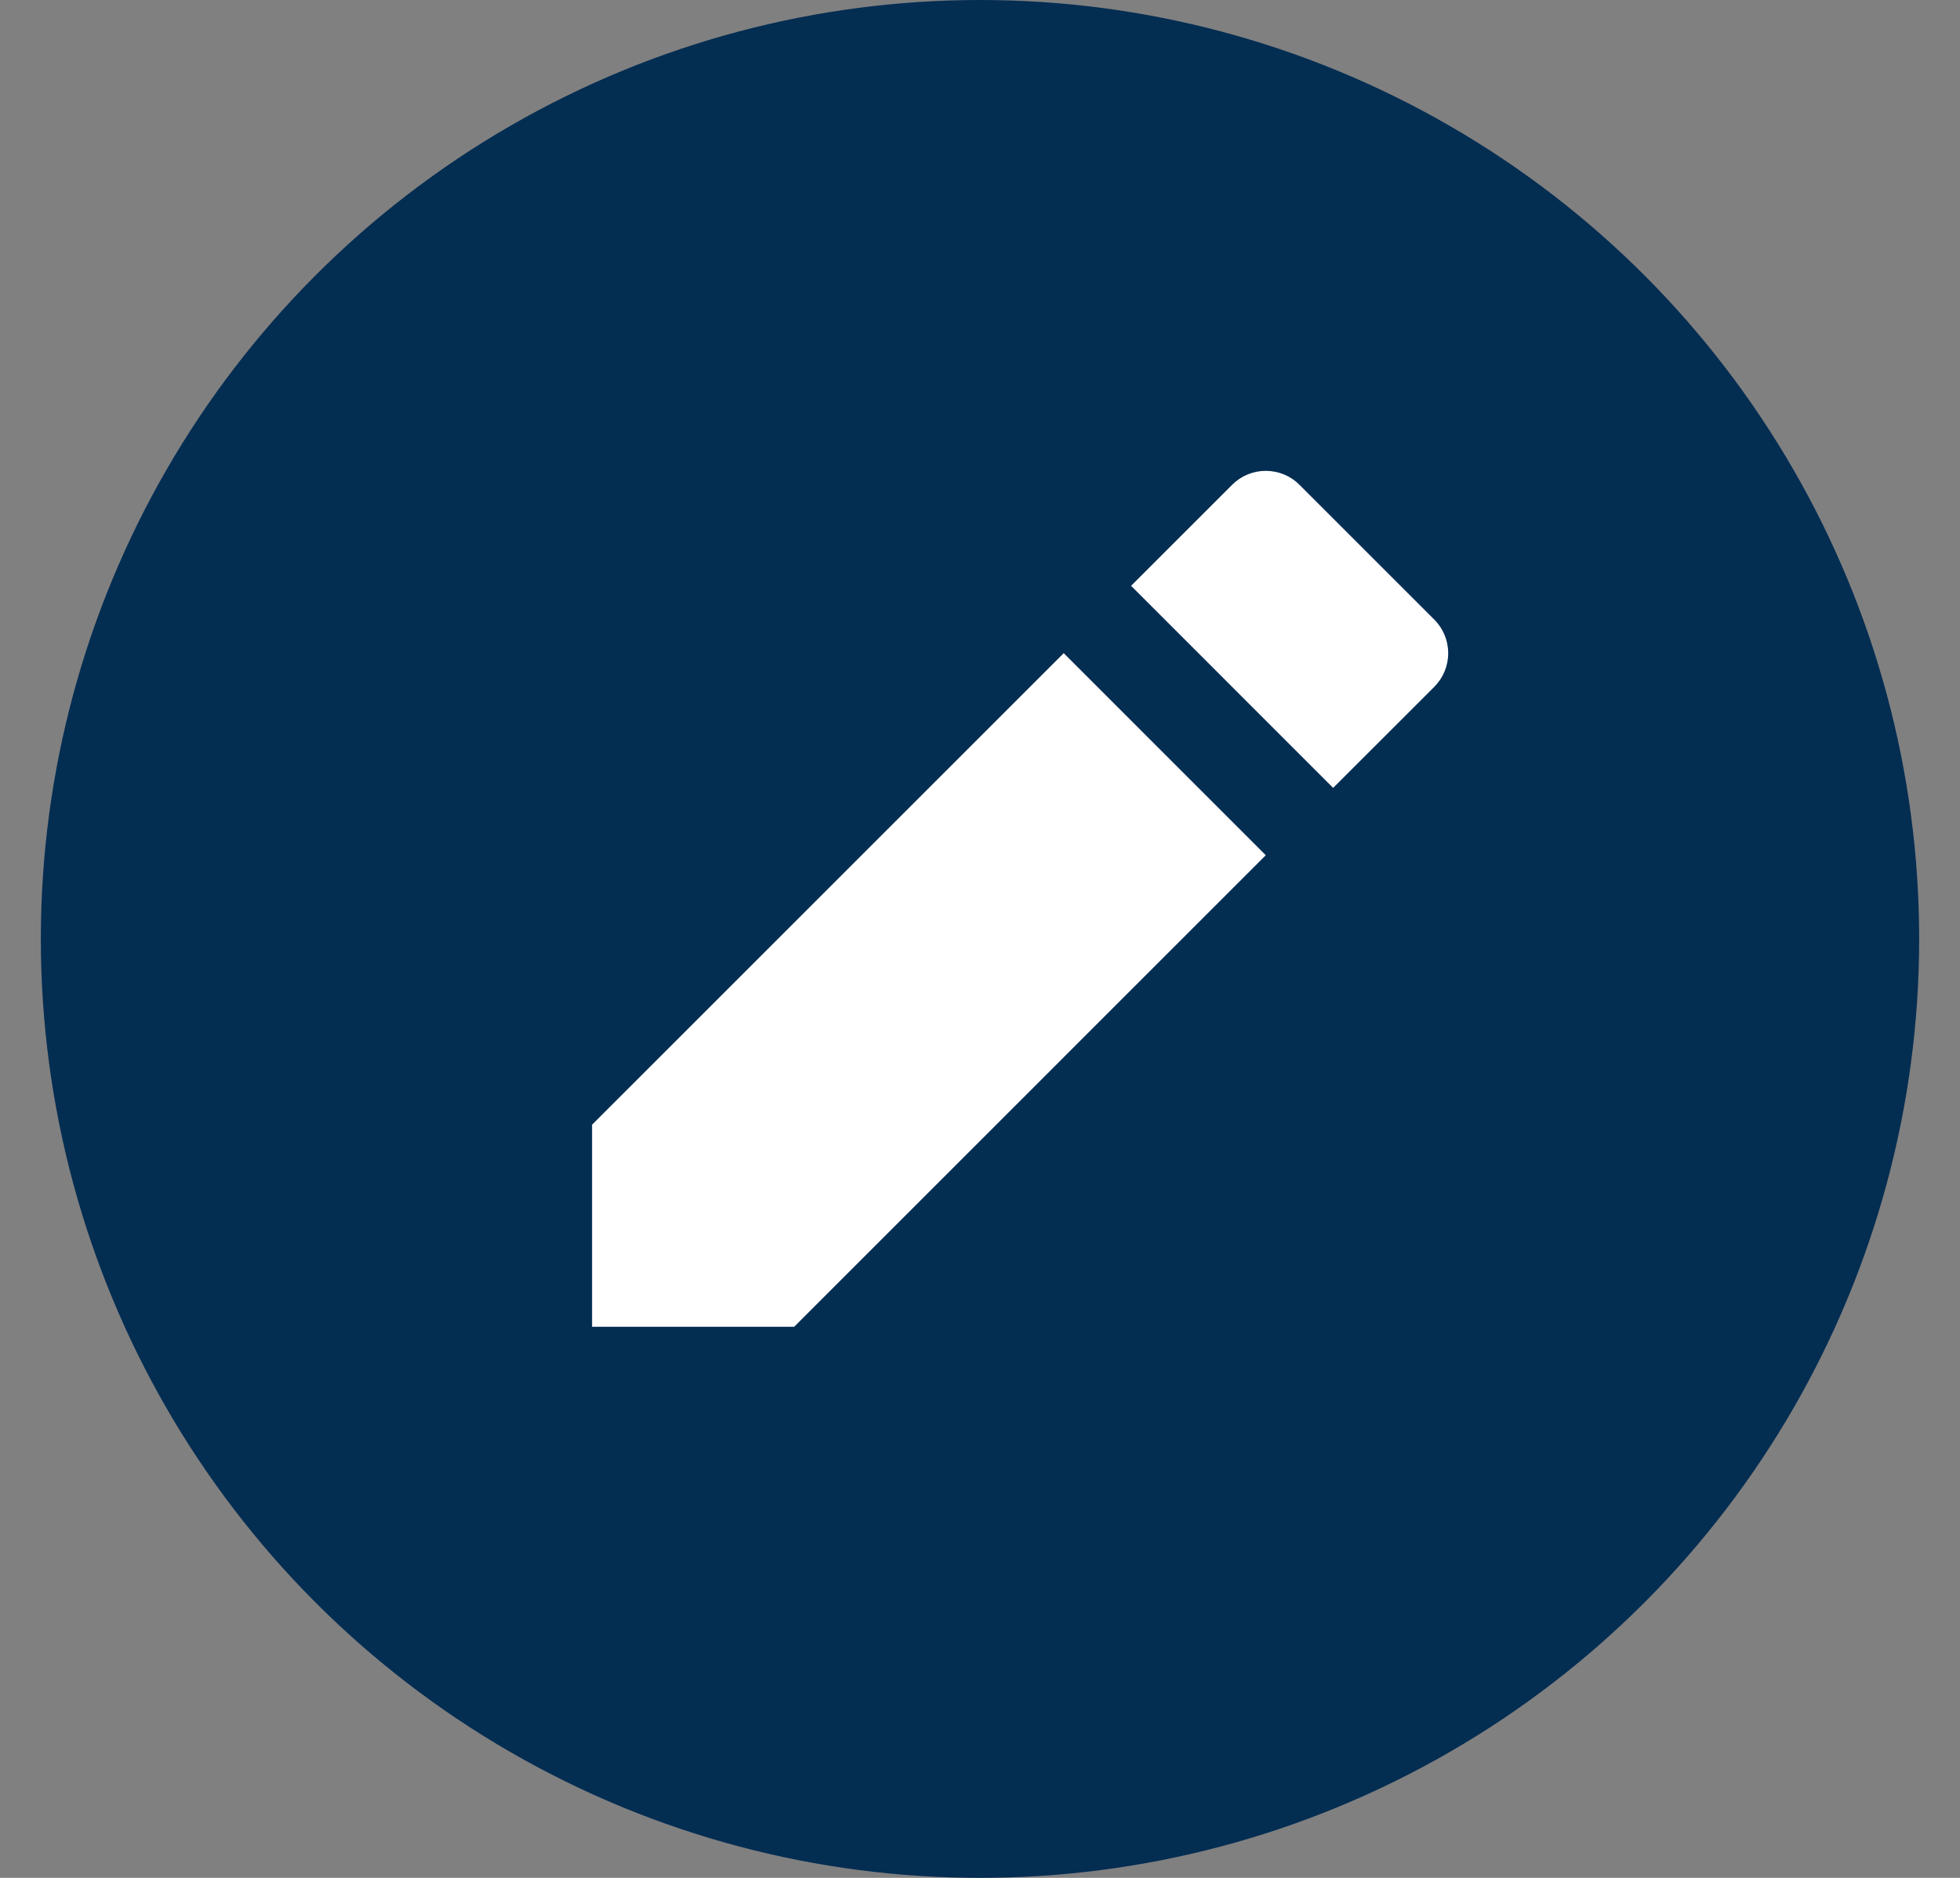 <svg width="24" height="23" viewBox="0 0 24 23" fill="none" xmlns="http://www.w3.org/2000/svg">
<rect x="0" y="0" width="24" height="23" fill="#808080" stroke="none"/>
<circle cx="12" cy="11.5" r="11.5" fill="#042D52"/>
<path d="M13.025 8L15.499 10.475L9.725 16.25H7.25V13.775L13.025 8V8ZM13.85 7.175L15.087 5.938C15.197 5.828 15.345 5.767 15.499 5.767C15.654 5.767 15.803 5.828 15.912 5.938L17.562 7.588C17.672 7.697 17.733 7.846 17.733 8C17.733 8.155 17.672 8.303 17.562 8.413L16.324 9.65L13.85 7.175Z" fill="white"/>
</svg>
